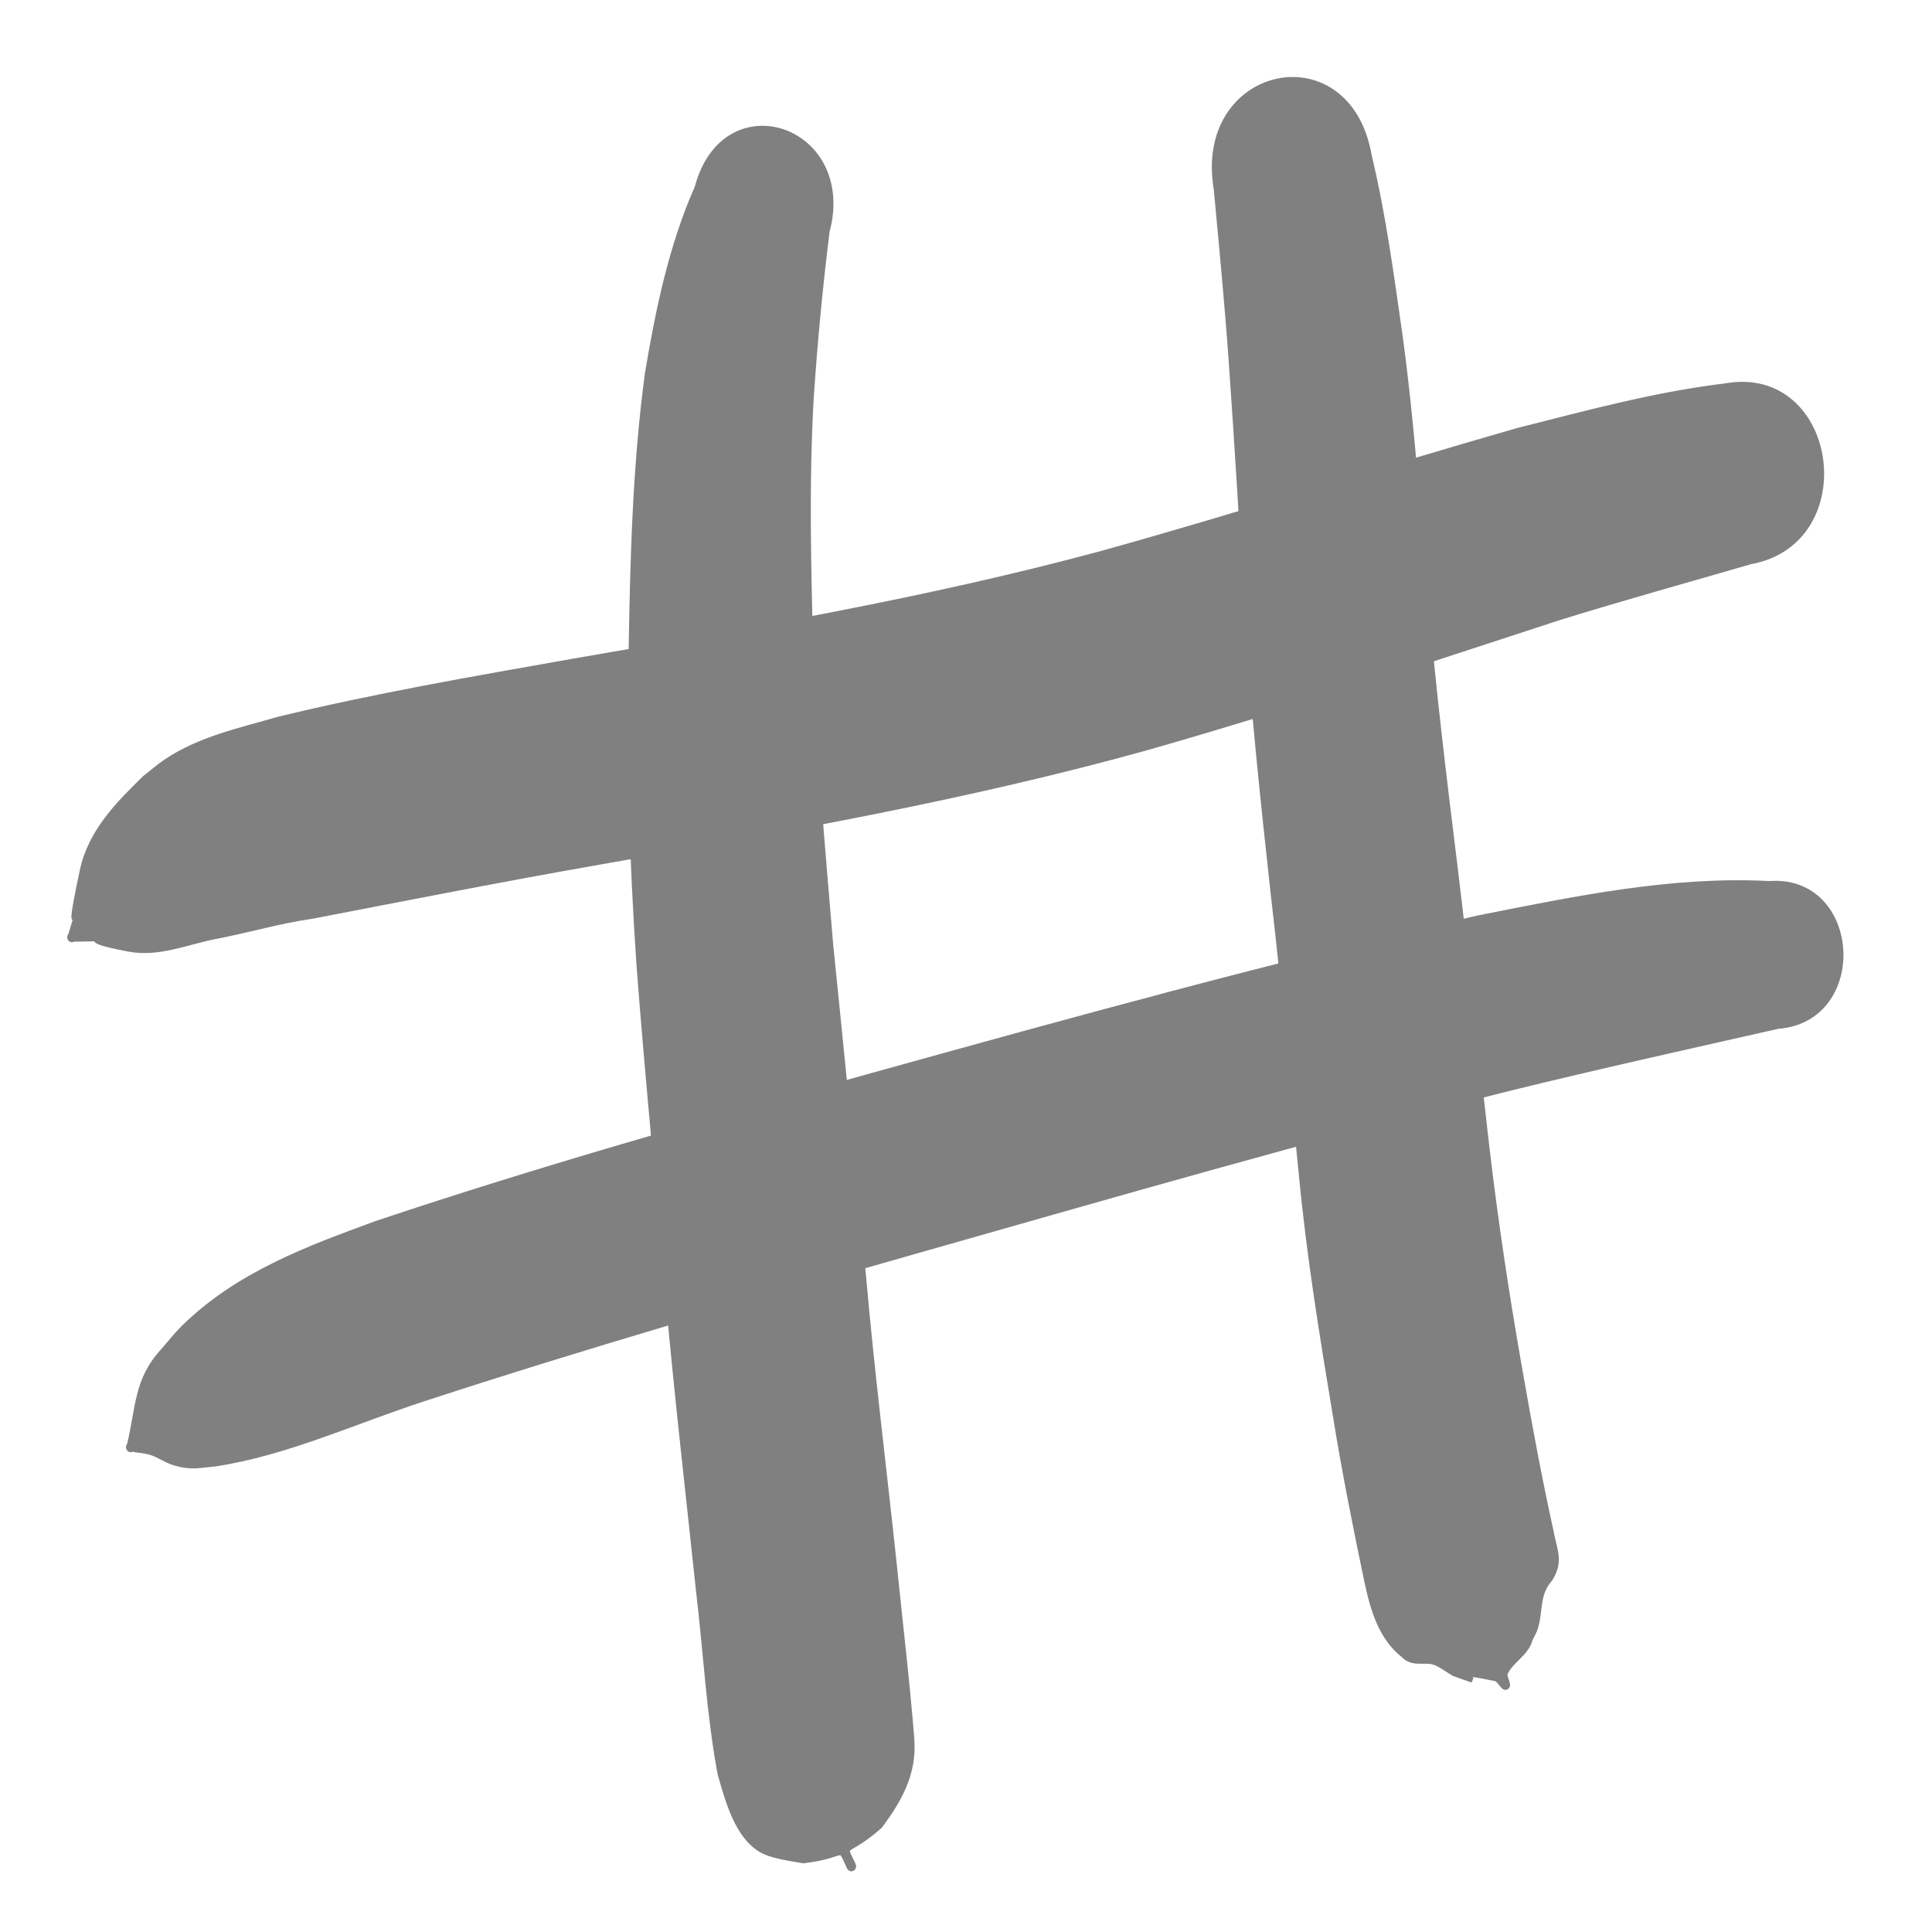 <?xml version="1.0" encoding="UTF-8" standalone="no"?>
<!-- Created with Inkscape (http://www.inkscape.org/) -->

<svg
   xmlns:dc="http://purl.org/dc/elements/1.1/"
   xmlns:cc="http://creativecommons.org/ns#"
   xmlns:rdf="http://www.w3.org/1999/02/22-rdf-syntax-ns#"
   xmlns:svg="http://www.w3.org/2000/svg"
   xmlns="http://www.w3.org/2000/svg"
   xmlns:sodipodi="http://sodipodi.sourceforge.net/DTD/sodipodi-0.dtd"
   xmlns:inkscape="http://www.inkscape.org/namespaces/inkscape"
   width="128"
   height="128"
   id="svg3003"
   version="1.1"
   inkscape:version="0.48.3.1 r9886"
   sodipodi:docname="New document 2">
  <defs
     id="defs3005" />
  <sodipodi:namedview
     id="base"
     pagecolor="#ffffff"
     bordercolor="#666666"
     borderopacity="1.0"
     inkscape:pageopacity="0.0"
     inkscape:pageshadow="2"
     inkscape:zoom="1.4"
     inkscape:cx="91.209723"
     inkscape:cy="127.57682"
     inkscape:document-units="px"
     inkscape:current-layer="layer1"
     showgrid="false"
     width="49px"
     showborder="true"
     inkscape:window-width="1918"
     inkscape:window-height="1062"
     inkscape:window-x="0"
     inkscape:window-y="16"
     inkscape:window-maximized="0" />
  <g
     inkscape:label="Layer 1"
     inkscape:groupmode="layer"
     id="layer1"
     transform="translate(0,-924.362)">
    <path
       style="fill:#808080;stroke:#808080;stroke-width:0.36;stroke-opacity:1"
       id="path3101"
       d="m 54.784,939.683 c -0.455,3.68 -0.809,7.37 -1.054,11.074 -0.324,5.692 -0.169,11.401 -0.025,17.097 0.204,6.387 0.784,12.747 1.317,19.106 0.743,7.283 1.463,14.568 2.167,21.856 0.562,6.447 1.375,12.862 2.055,19.294 0.387,3.833 0.853,7.658 1.154,11.501 0.169,2.285 -0.856,4.033 -2.106,5.719 -2.3,2.041 -2.526,0.979 -1.771,2.599 0.09,0.193 -0.153,0.337 -0.242,0.143 l 0,0 c -0.768,-1.655 -0.099,-0.776 -3.057,-0.443 -0.738,-0.134 -2.091,-0.293 -2.81,-0.728 -1.579,-0.956 -2.176,-3.247 -2.687,-5 -0.743,-3.97 -0.943,-8.038 -1.424,-12.053 -0.688,-6.51 -1.442,-13.011 -2.025,-19.535 -0.633,-7.38 -1.382,-14.749 -1.935,-22.137 -0.454,-6.741 -0.676,-13.498 -0.52,-20.259 0.101,-6.285 0.25,-12.592 1.087,-18.818 0.707,-4.226 1.587,-8.445 3.297,-12.32 1.822,-6.84 10.403,-3.935 8.581,2.905 z"
       inkscape:connector-curvature="0" />
    <path
       style="fill:#808080;stroke:#808080;stroke-width:0.36;stroke-opacity:1"
       id="path3105"
       d="m 90.705,934.7 c 0.941,3.927 1.475,7.96 2.049,11.97 0.781,5.699 1.152,11.451 1.668,17.183 0.504,6.052 1.243,12.075 1.985,18.095 0.744,6.129 1.374,12.274 2.087,18.408 0.593,5.066 1.361,10.103 2.249,15.113 0.605,3.452 1.242,6.896 1.997,10.31 0.247,1.356 0.679,1.966 -0.034,3.166 -0.924,1.03 -0.635,2.111 -0.99,3.257 -0.082,0.265 -0.229,0.498 -0.344,0.747 -0.267,0.982 -1.229,1.378 -1.642,2.223 -0.105,0.216 0.078,0.485 0.116,0.728 0.101,0.186 -0.133,0.347 -0.234,0.161 l 0,0 c -0.182,-0.167 -0.316,-0.453 -0.547,-0.501 -5.369,-1.116 0.954,0.96 -2.726,-0.325 -0.414,-0.238 -0.799,-0.549 -1.236,-0.726 -0.66,-0.267 -1.499,0.161 -2.098,-0.484 -1.493,-1.175 -2.027,-2.988 -2.44,-4.923 -0.761,-3.638 -1.488,-7.286 -2.082,-10.964 -0.884,-5.336 -1.758,-10.675 -2.263,-16.078 -0.626,-6.109 -1.113,-12.235 -1.836,-18.331 -0.688,-6.254 -1.351,-12.512 -1.769,-18.797 -0.302,-5.578 -0.645,-11.155 -1.036,-16.726 -0.27,-3.777 -0.632,-7.542 -0.984,-11.31 -1.377,-8.059 8.733,-10.254 10.11,-2.195 z"
       inkscape:connector-curvature="0" />
    <path
       style="fill:#808080;stroke:#808080;stroke-width:0.36;stroke-opacity:1"
       id="path3121"
       d="m 115.959,961.568 c -4.217,1.224 -8.445,2.396 -12.644,3.696 -9.13,2.972 -18.227,6.036 -27.444,8.653 -11.905,3.304 -24.027,5.419 -36.13,7.546 -6.367,1.112 -12.712,2.368 -19.062,3.59 -2.19,0.308 -4.324,0.953 -6.497,1.361 -1.865,0.374 -3.696,1.181 -5.629,0.82 -4.413,-0.822 -0.062,-0.713 -3.696,-0.66 -0.155,0.131 -0.319,-0.116 -0.164,-0.247 l 0,0 c 1.729,-5.766 -0.831,3.192 0.774,-4.288 0.561,-2.616 2.424,-4.445 4.14,-6.125 0.461,-0.358 0.904,-0.749 1.384,-1.073 2.26,-1.526 4.935,-2.077 7.448,-2.81 6.447,-1.568 12.97,-2.686 19.483,-3.841 11.753,-2.03 23.526,-4.032 35.099,-7.158 9.224,-2.566 18.356,-5.514 27.566,-8.144 4.54,-1.147 9.087,-2.388 13.721,-2.945 7.291,-1.317 8.944,10.307 1.653,11.624 z"
       inkscape:connector-curvature="0" />
    <path
       style="fill:#808080;stroke:#808080;stroke-width:0.36;stroke-opacity:1"
       id="path3123"
       d="m 117.783,992.346 c -5.944,1.346 -11.9,2.662 -17.828,4.121 -13.27,3.308 -26.434,7.125 -39.611,10.868 -10.825,3.091 -21.646,6.208 -32.37,9.721 -4.532,1.477 -8.946,3.537 -13.639,4.271 -1.135,0.11 -1.679,0.277 -2.8,-0.063 -0.52,-0.158 -0.984,-0.506 -1.501,-0.673 -0.418,-0.134 -0.859,-0.153 -1.288,-0.229 -0.16,0.123 -0.314,-0.133 -0.154,-0.255 l 0,0 c 0.593,-2.495 0.445,-4.319 2.242,-6.26 0.434,-0.493 0.84,-1.021 1.303,-1.48 3.61,-3.571 8.326,-5.297 12.805,-6.937 10.849,-3.638 21.833,-6.729 32.818,-9.796 13.361,-3.707 26.733,-7.408 40.227,-10.452 6.335,-1.257 12.784,-2.609 19.242,-2.268 5.916,-0.441 6.47,8.991 0.554,9.432 z"
       inkscape:connector-curvature="0" />
  </g>
</svg>
